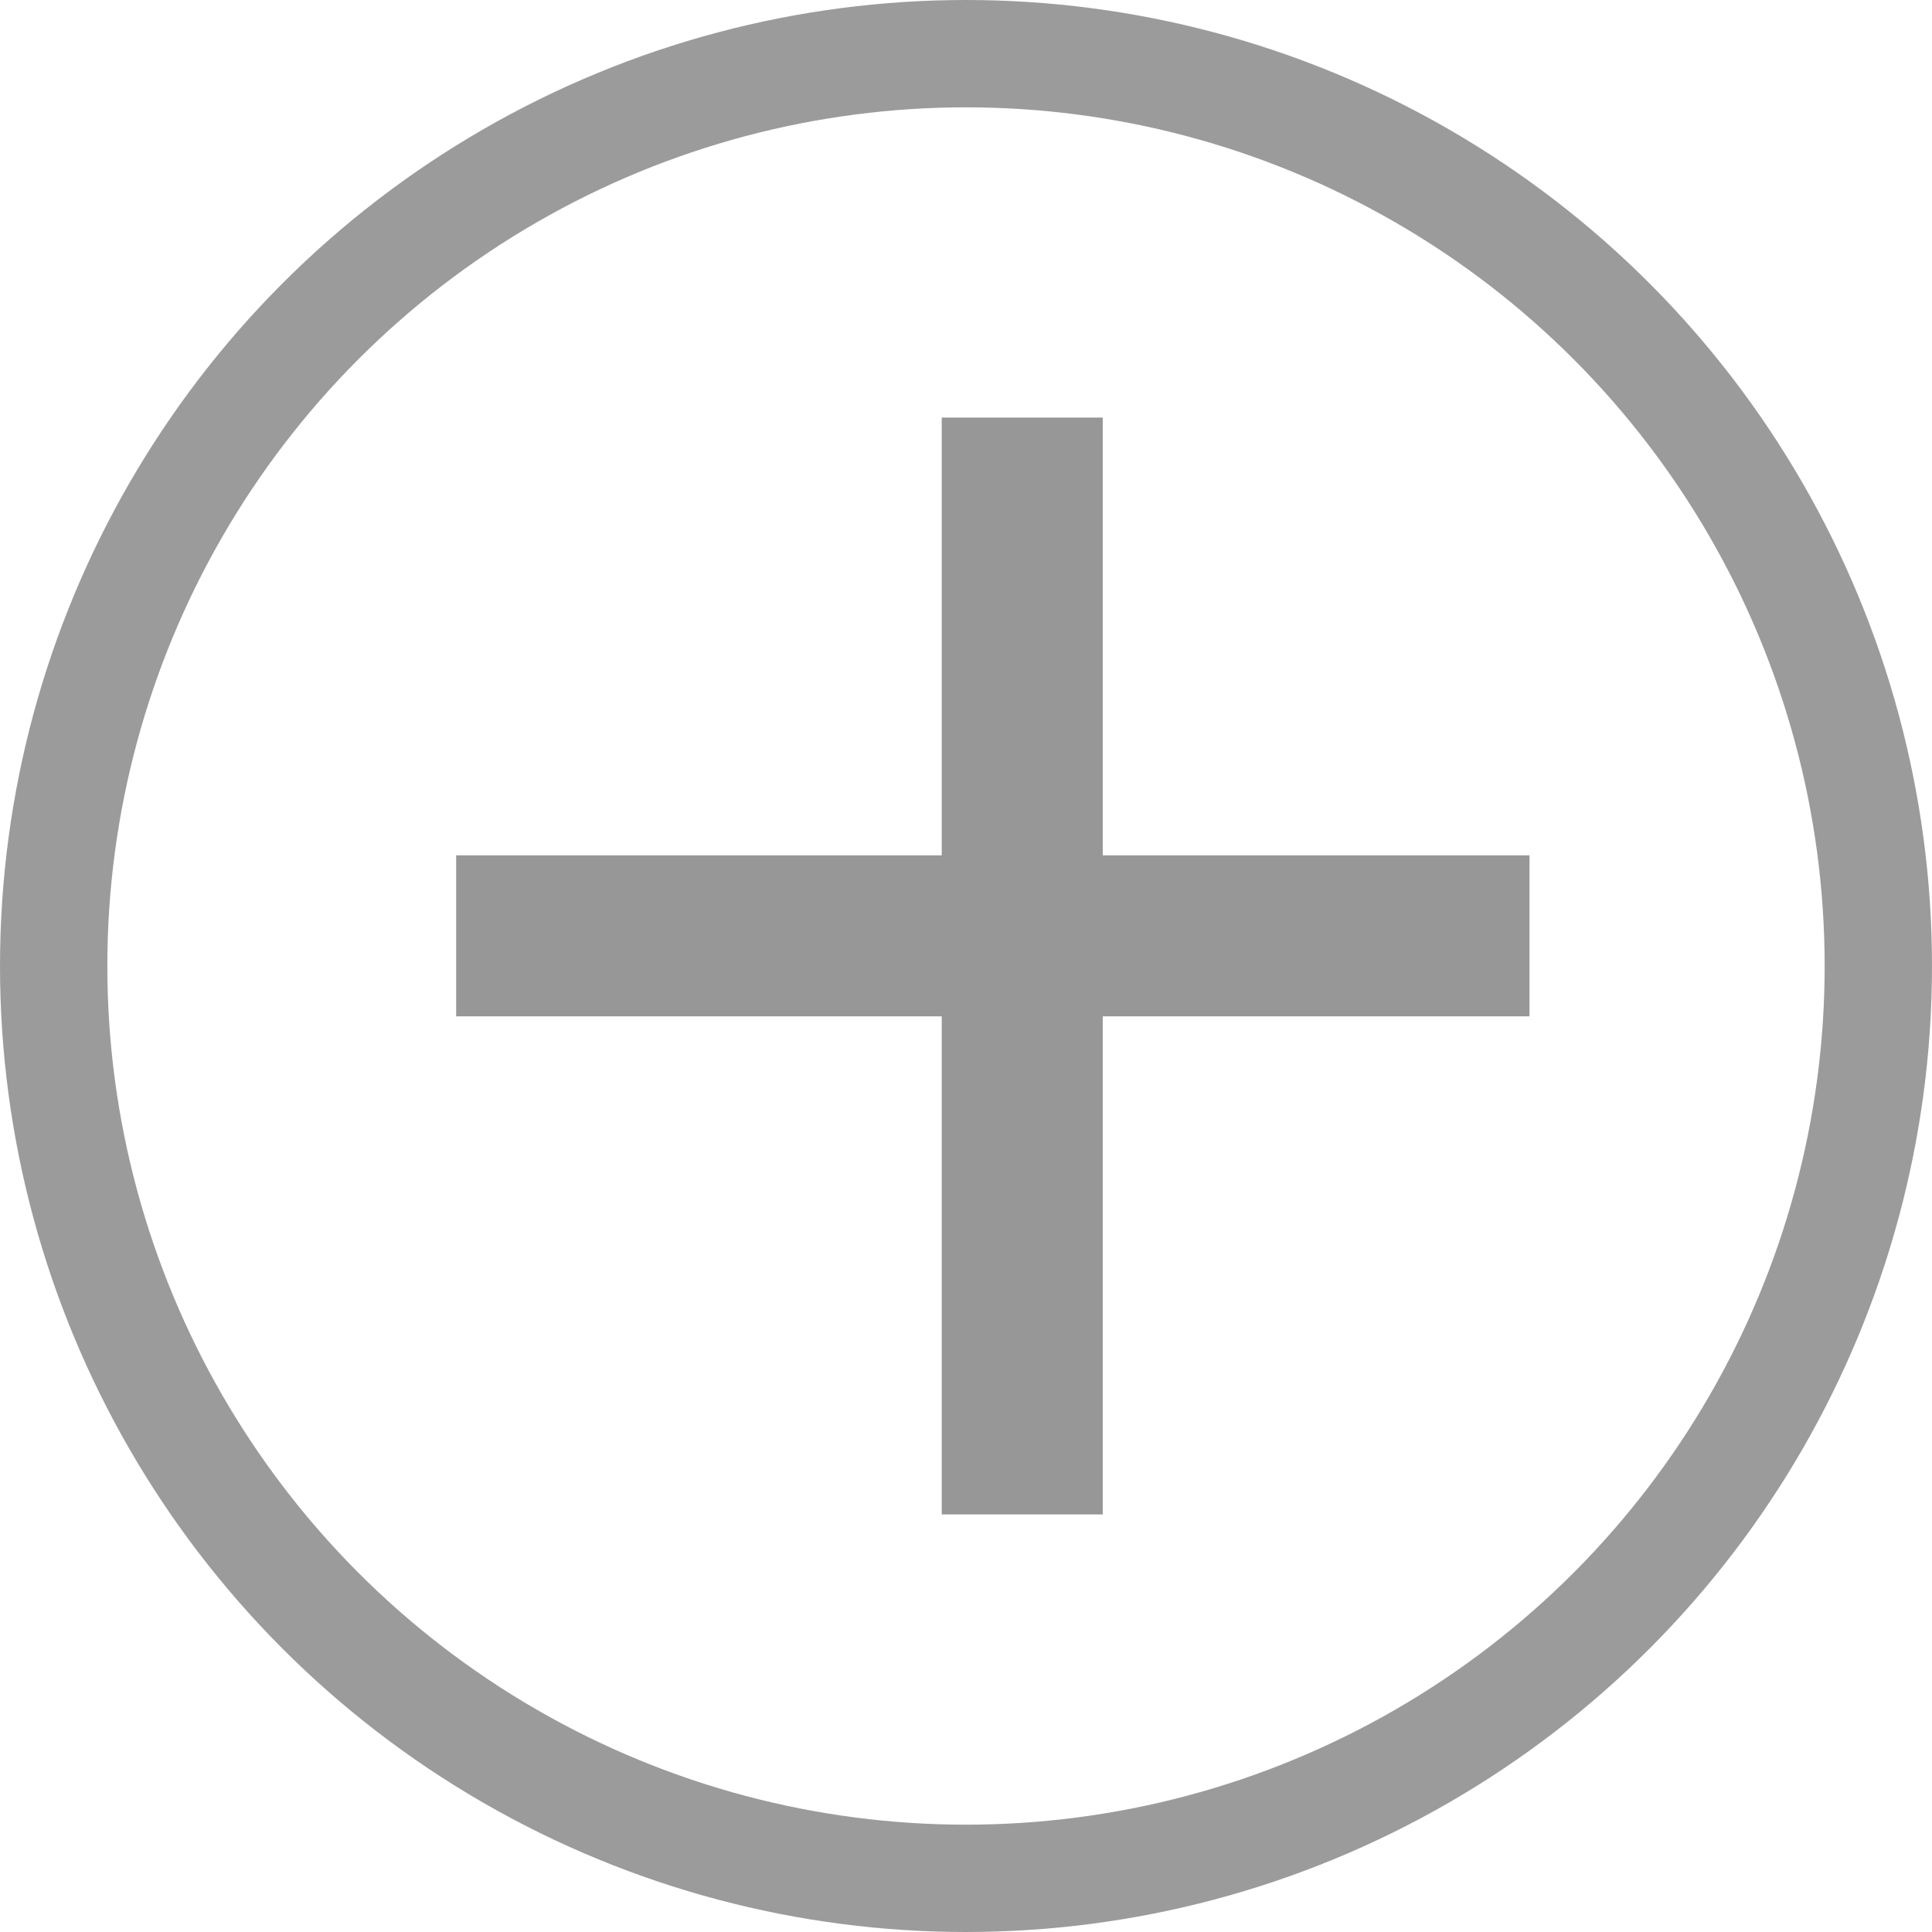 <svg width="36px" height="36px" viewBox="0 0 36 36" version="1.1" xmlns="http://www.w3.org/2000/svg" xmlns:xlink="http://www.w3.org/1999/xlink">
    <!-- Generator: Sketch 46.2 (44496) - http://www.bohemiancoding.com/sketch -->
    <!-- <desc>Created with Sketch.</desc> -->
    <defs></defs>
    <g id="Page-1" stroke="none" stroke-width="1" fill="none" fill-rule="evenodd">
        <g id="Group-2" transform="translate(1, 1)">
            <circle id="Oval" stroke="#9B9B9B" stroke-width="2" cx="17" cy="17" r="17"></circle>
            <g id="Group" transform="translate(9, 8)" stroke="#979797" stroke-width="3" stroke-linecap="square">
                <path d="M9.048,0.281 L9.048,17.719" id="Line"></path>
                <path d="M17,8.438 L0,8.438" id="Line"></path>
            </g>
        </g>
    </g>
</svg>
